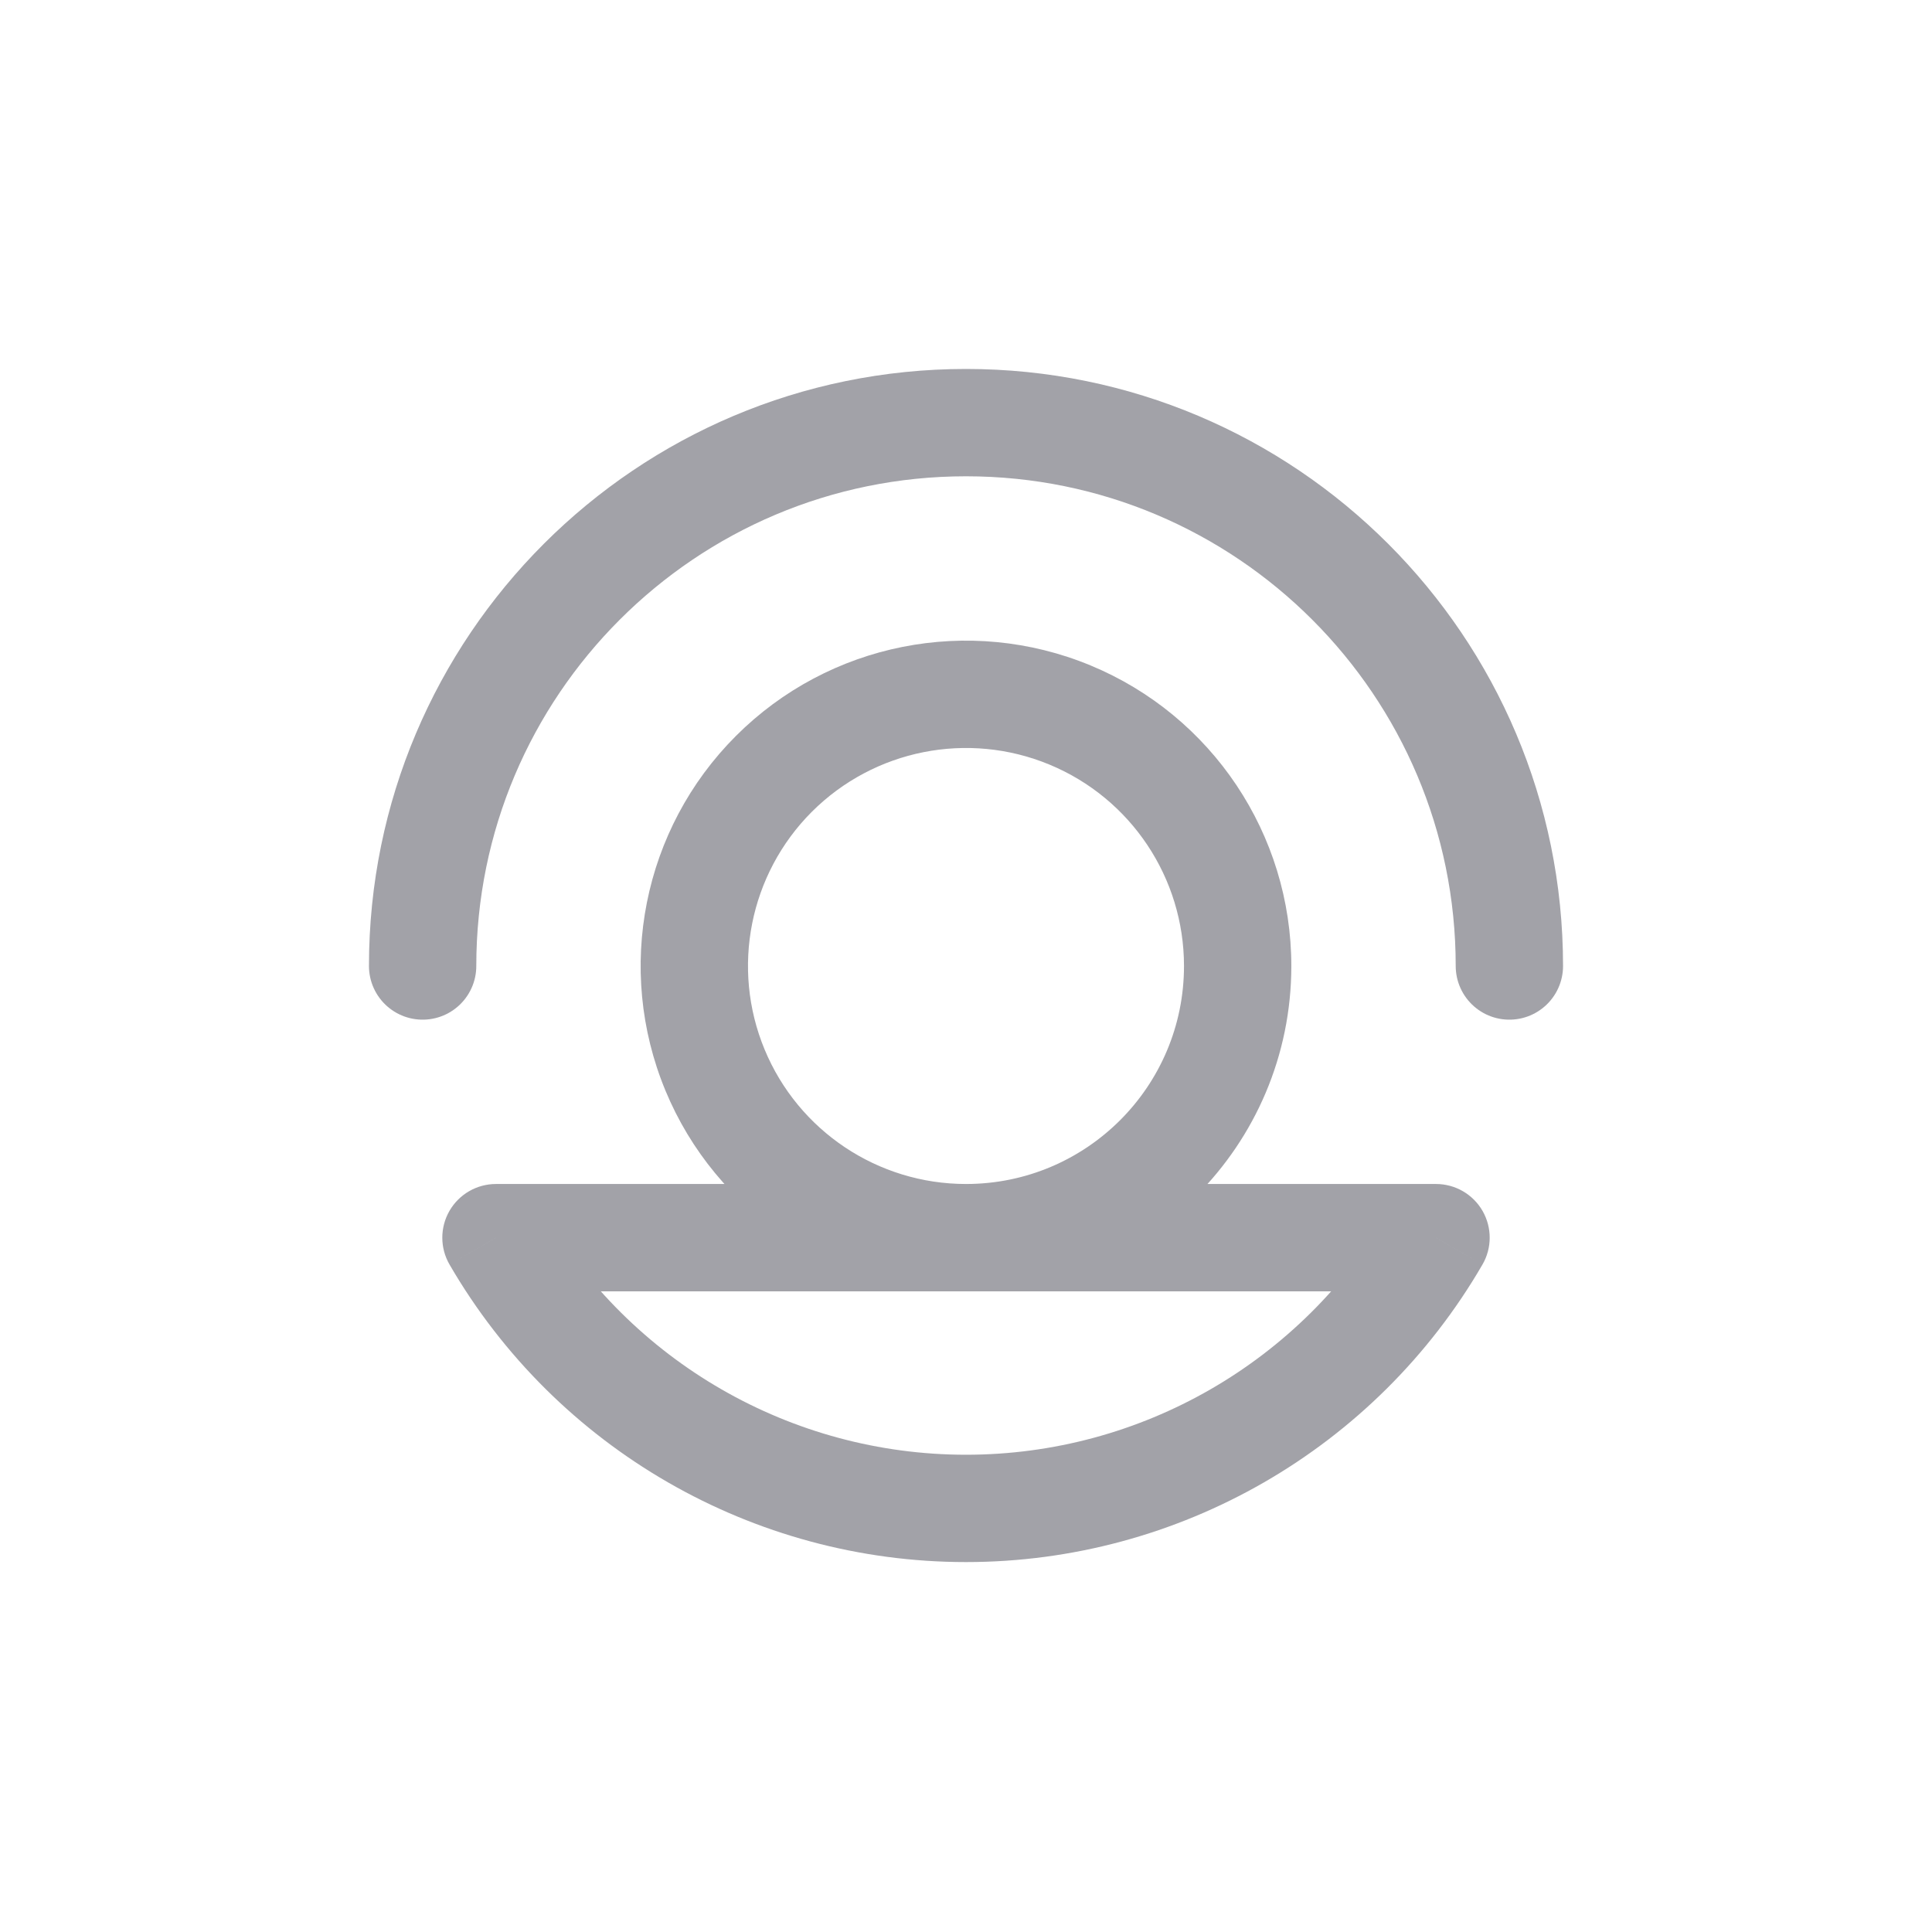 <svg width="36" height="36" viewBox="0 0 36 36" fill="none" xmlns="http://www.w3.org/2000/svg" class="user-icon"><path d="M9.242 23.062V22.062C8.884 22.062 8.554 22.253 8.375 22.563C8.197 22.873 8.197 23.255 8.377 23.564L9.242 23.062ZM26.758 23.062L27.623 23.564C27.803 23.255 27.803 22.873 27.625 22.563C27.446 22.253 27.116 22.062 26.758 22.062V23.062ZM24.062 18C24.062 15.548 22.585 13.337 20.32 12.399L19.555 14.247C21.073 14.876 22.062 16.357 22.062 18H24.062ZM20.32 12.399C18.055 11.461 15.447 11.979 13.713 13.713L15.127 15.127C16.289 13.966 18.037 13.618 19.555 14.247L20.32 12.399ZM13.713 13.713C11.979 15.447 11.461 18.055 12.399 20.32L14.247 19.555C13.618 18.037 13.966 16.289 15.127 15.127L13.713 13.713ZM12.399 20.32C13.337 22.585 15.548 24.062 18 24.062V22.062C16.357 22.062 14.876 21.073 14.247 19.555L12.399 20.32ZM18 24.062C21.348 24.062 24.062 21.348 24.062 18H22.062C22.062 20.244 20.244 22.062 18 22.062V24.062ZM18 22.062H9.242V24.062H18V22.062ZM8.377 23.564C10.367 26.995 14.034 29.107 18 29.107V27.107C14.747 27.107 11.739 25.375 10.107 22.561L8.377 23.564ZM18 29.107C21.966 29.107 25.633 26.995 27.623 23.564L25.893 22.561C24.261 25.375 21.253 27.107 18 27.107V29.107ZM26.758 22.062H18V24.062H26.758V22.062Z" fill="#A2A2A8"></path><path d="M7.875 18C7.875 12.408 12.408 7.875 18 7.875C23.592 7.875 28.125 12.408 28.125 18" stroke="#A2A2A8" stroke-width="2" stroke-linecap="round" stroke-linejoin="round"></path></svg>